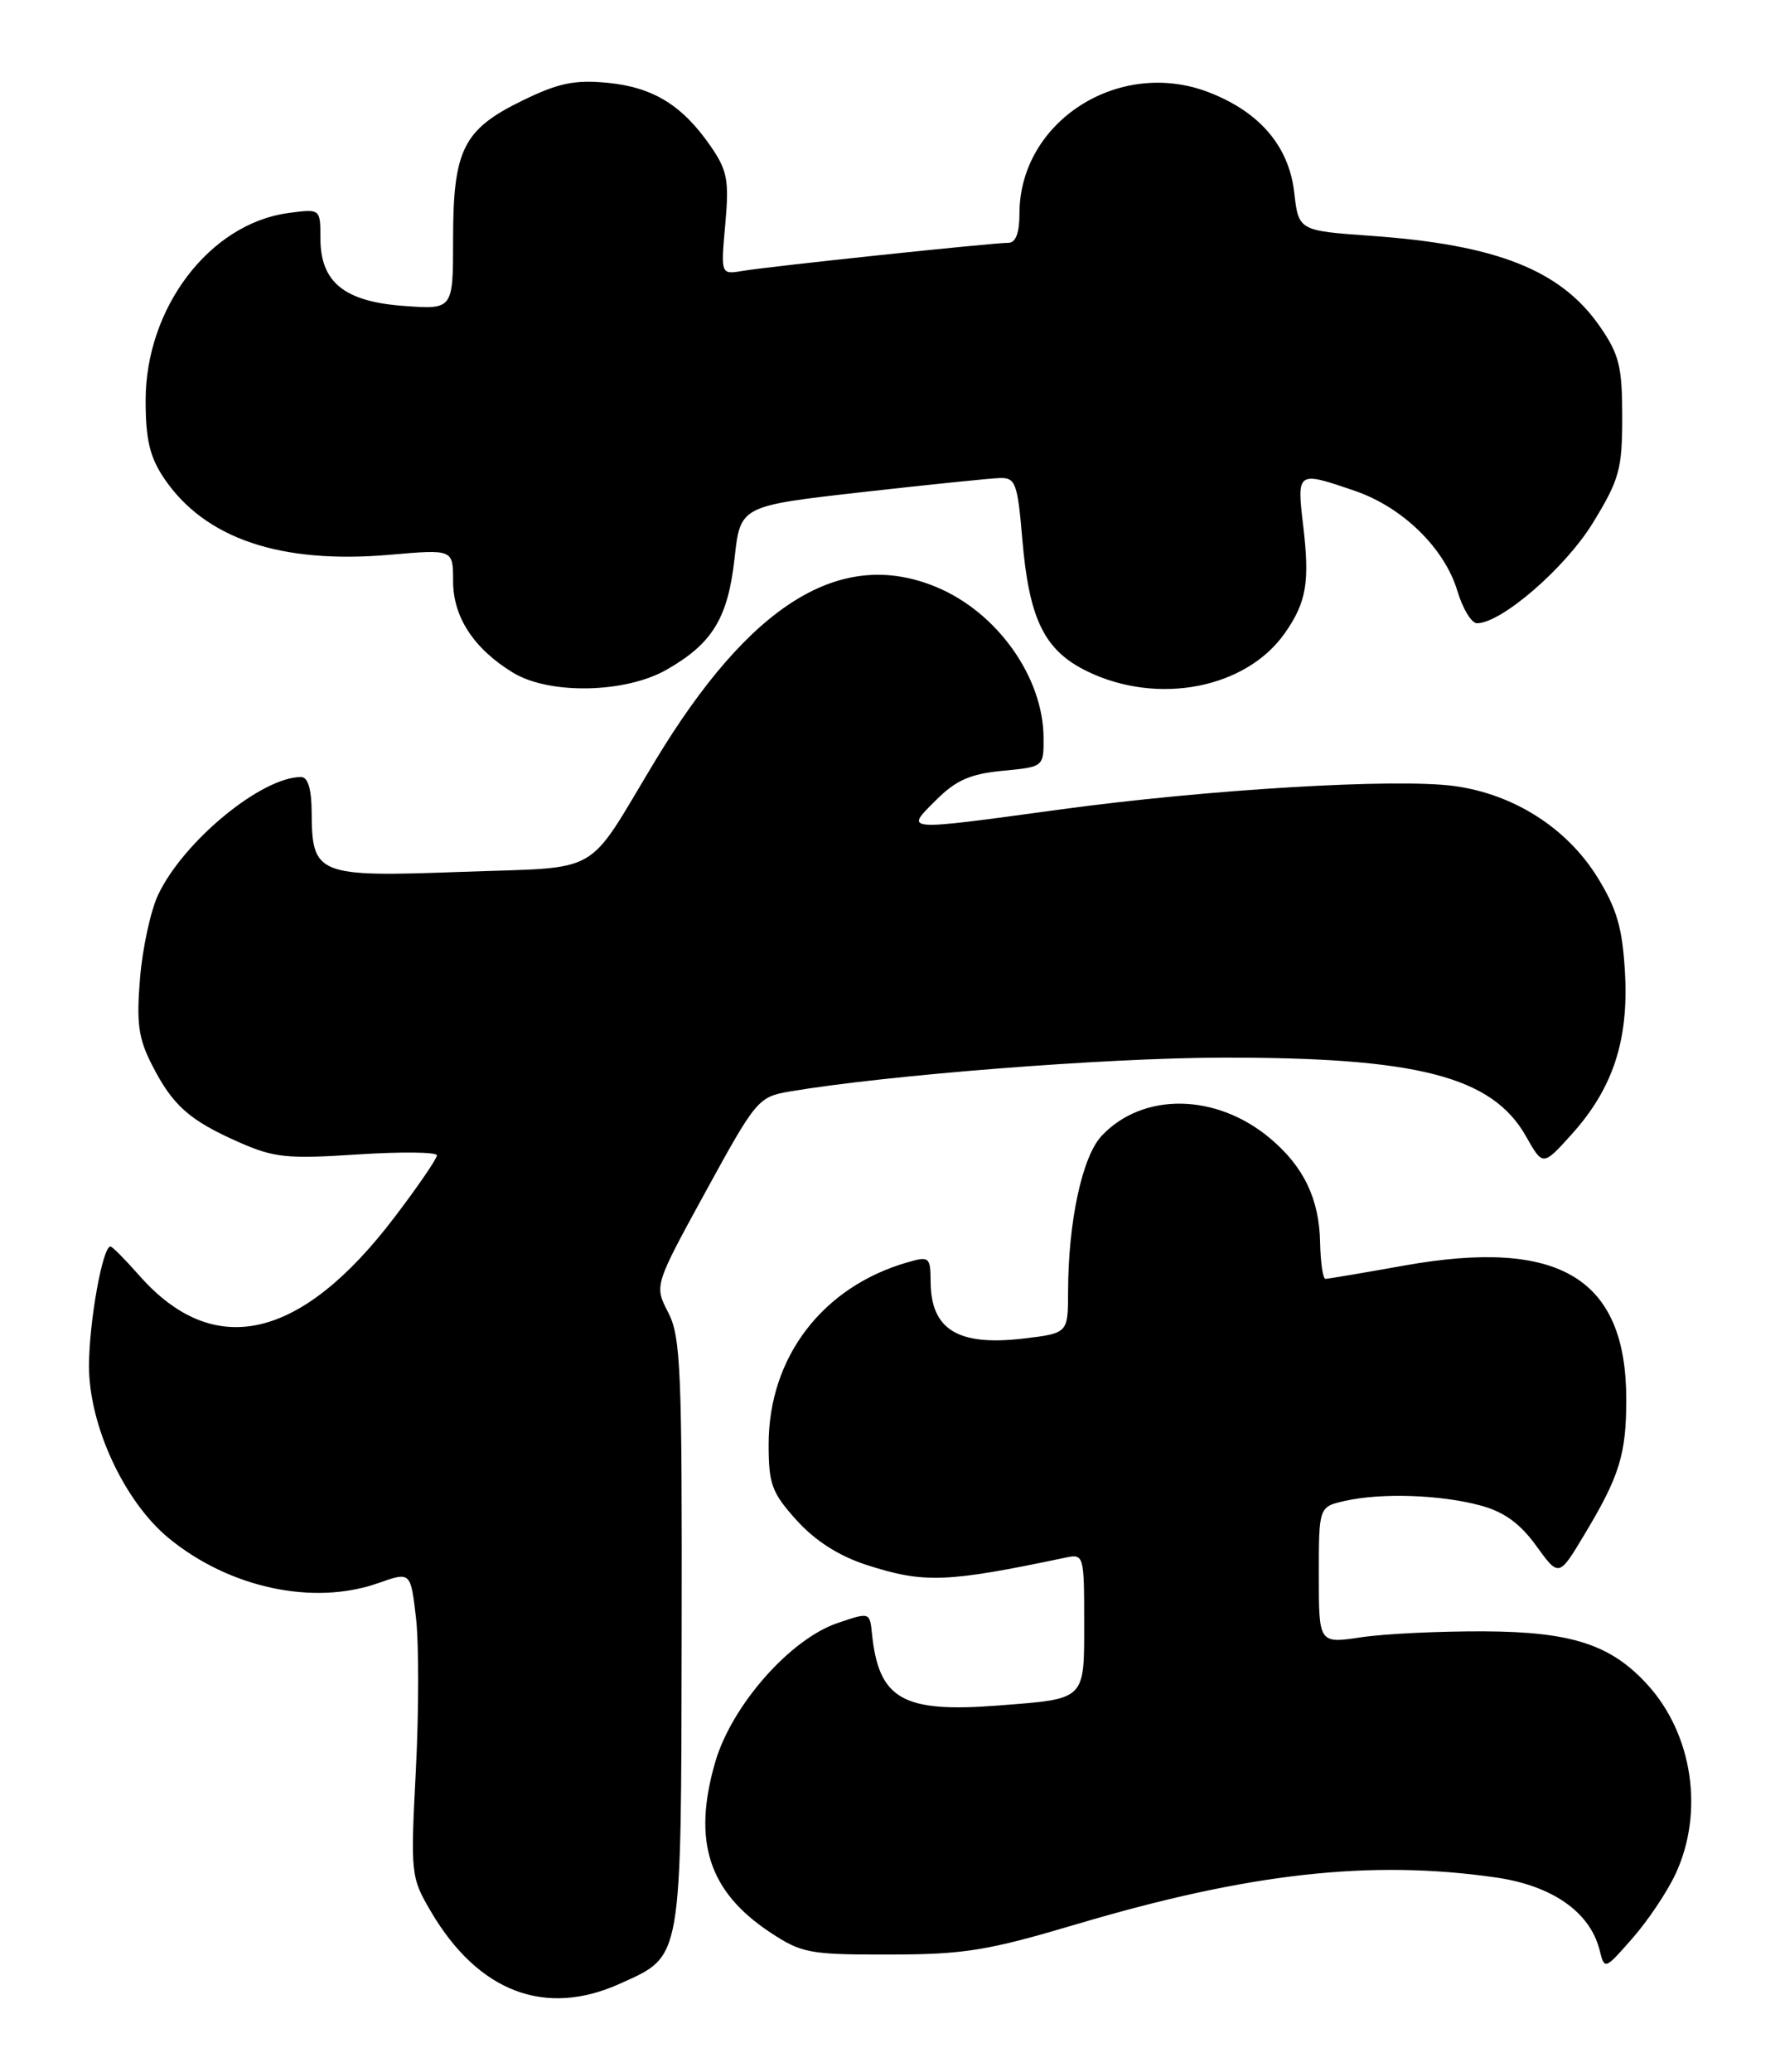 <?xml version="1.0" encoding="UTF-8" standalone="no"?>
<!DOCTYPE svg PUBLIC "-//W3C//DTD SVG 1.1//EN" "http://www.w3.org/Graphics/SVG/1.1/DTD/svg11.dtd" >
<svg xmlns="http://www.w3.org/2000/svg" xmlns:xlink="http://www.w3.org/1999/xlink" version="1.1" viewBox="0 0 220 256">
 <g >
 <path fill="currentColor"
d=" M 76.67 245.06 C 84.37 241.57 84.18 242.62 84.25 201.78 C 84.31 169.28 84.14 165.15 82.59 162.16 C 80.86 158.83 80.86 158.83 87.24 147.18 C 93.43 135.87 93.73 135.52 97.56 134.86 C 109.52 132.83 136.61 130.70 151.00 130.67 C 175.20 130.62 184.42 133.00 188.60 140.38 C 190.69 144.08 190.69 144.08 194.20 140.20 C 199.34 134.52 201.31 128.55 200.84 120.18 C 200.53 114.66 199.84 112.28 197.45 108.41 C 193.67 102.30 187.10 98.11 179.72 97.11 C 172.53 96.14 149.30 97.52 130.97 100.02 C 111.42 102.68 111.82 102.71 115.68 98.86 C 118.14 96.40 119.90 95.62 123.91 95.23 C 129.00 94.75 129.00 94.75 128.98 91.12 C 128.93 83.66 123.26 75.68 115.78 72.55 C 103.96 67.61 92.73 74.54 80.95 94.04 C 72.22 108.50 74.73 107.07 56.97 107.72 C 39.21 108.37 38.56 108.11 38.52 100.38 C 38.51 97.50 38.06 96.01 37.22 96.00 C 32.33 95.99 22.69 103.92 19.55 110.54 C 18.63 112.47 17.62 117.10 17.31 120.82 C 16.85 126.38 17.10 128.28 18.77 131.54 C 21.33 136.57 23.38 138.40 29.49 141.10 C 33.87 143.04 35.48 143.20 44.20 142.63 C 49.59 142.28 54.00 142.33 54.00 142.74 C 54.00 143.16 51.64 146.61 48.75 150.40 C 37.17 165.63 26.41 168.06 17.18 157.55 C 15.46 155.60 13.88 154.00 13.65 154.00 C 12.68 154.00 11.00 163.36 11.00 168.78 C 11.00 176.11 15.34 185.48 20.82 190.01 C 28.31 196.18 38.72 198.42 46.75 195.59 C 50.75 194.18 50.75 194.18 51.41 199.84 C 51.78 202.95 51.77 211.43 51.40 218.67 C 50.73 231.57 50.77 231.93 53.26 236.17 C 59.12 246.13 67.40 249.27 76.67 245.06 Z  M 207.10 231.50 C 210.64 223.88 209.21 214.29 203.63 208.15 C 199.13 203.20 194.28 201.61 183.50 201.55 C 178.00 201.52 171.14 201.85 168.25 202.28 C 163.00 203.07 163.00 203.07 163.00 194.61 C 163.00 186.16 163.00 186.16 166.25 185.43 C 170.73 184.42 178.05 184.67 182.95 185.99 C 185.88 186.78 187.86 188.20 189.86 190.97 C 192.67 194.85 192.67 194.85 195.78 189.67 C 200.16 182.40 201.00 179.70 201.00 172.90 C 201.00 157.90 192.75 152.93 173.54 156.36 C 168.51 157.26 164.13 158.00 163.82 158.00 C 163.51 158.00 163.21 155.98 163.16 153.52 C 163.06 148.14 161.14 144.13 156.99 140.65 C 150.34 135.05 141.25 134.91 136.16 140.33 C 133.75 142.89 132.02 150.96 132.01 159.61 C 132.00 164.72 132.00 164.72 126.46 165.38 C 118.38 166.32 115.04 164.27 115.02 158.32 C 115.00 155.31 114.85 155.18 112.19 155.95 C 101.66 158.97 95.00 167.68 95.00 178.46 C 95.00 183.37 95.39 184.43 98.47 187.84 C 100.76 190.37 103.69 192.24 107.09 193.34 C 114.22 195.64 116.96 195.54 131.75 192.43 C 133.94 191.97 134.00 192.18 134.00 200.37 C 134.00 210.14 134.27 209.87 123.41 210.71 C 111.56 211.63 108.61 209.96 107.77 201.83 C 107.50 199.18 107.49 199.17 103.50 200.53 C 97.63 202.53 90.43 210.72 88.40 217.70 C 85.56 227.47 87.58 233.71 95.20 238.75 C 99.09 241.32 100.06 241.50 109.93 241.48 C 119.19 241.47 122.05 241.00 133.00 237.75 C 154.36 231.41 169.42 229.73 184.89 231.96 C 191.86 232.97 196.52 236.23 197.70 240.92 C 198.32 243.39 198.33 243.39 201.78 239.45 C 203.69 237.28 206.08 233.70 207.10 231.50 Z  M 82.41 82.73 C 88.06 79.50 89.97 76.36 90.79 68.97 C 91.50 62.51 91.50 62.51 106.50 60.81 C 114.75 59.88 122.45 59.09 123.60 59.06 C 125.51 59.01 125.77 59.72 126.35 66.59 C 127.19 76.54 129.08 80.38 134.41 82.96 C 143.14 87.18 154.05 85.05 158.83 78.18 C 161.47 74.39 161.89 71.92 161.08 65.04 C 160.27 58.20 160.28 58.19 167.41 60.63 C 173.33 62.64 178.53 67.71 180.12 72.99 C 180.78 75.20 181.87 77.00 182.55 77.00 C 185.57 77.00 193.47 70.16 196.88 64.59 C 200.15 59.24 200.50 57.99 200.50 51.50 C 200.50 45.30 200.13 43.79 197.74 40.34 C 192.91 33.37 185.01 30.24 169.50 29.14 C 160.50 28.50 160.50 28.50 159.96 23.77 C 159.30 18.04 155.66 13.80 149.34 11.38 C 138.25 7.15 126.00 15.03 126.00 26.40 C 126.00 28.78 125.54 30.00 124.63 30.00 C 122.66 30.00 95.01 32.92 91.79 33.47 C 89.08 33.93 89.08 33.93 89.64 27.72 C 90.13 22.29 89.90 21.07 87.85 18.09 C 84.34 13.00 80.73 10.78 75.09 10.23 C 70.99 9.84 68.99 10.26 64.50 12.46 C 57.25 16.00 56.00 18.52 56.00 29.57 C 56.00 38.24 56.00 38.24 49.96 37.80 C 42.55 37.27 39.60 34.88 39.60 29.42 C 39.60 25.79 39.60 25.79 35.63 26.32 C 25.92 27.63 18.00 38.02 18.00 49.47 C 18.00 54.30 18.51 56.46 20.27 59.08 C 25.31 66.55 34.67 69.72 48.20 68.54 C 56.00 67.86 56.00 67.86 56.00 71.80 C 56.00 76.24 58.56 80.15 63.41 83.11 C 67.90 85.84 77.29 85.66 82.41 82.73 Z "/>
</g>
</svg>